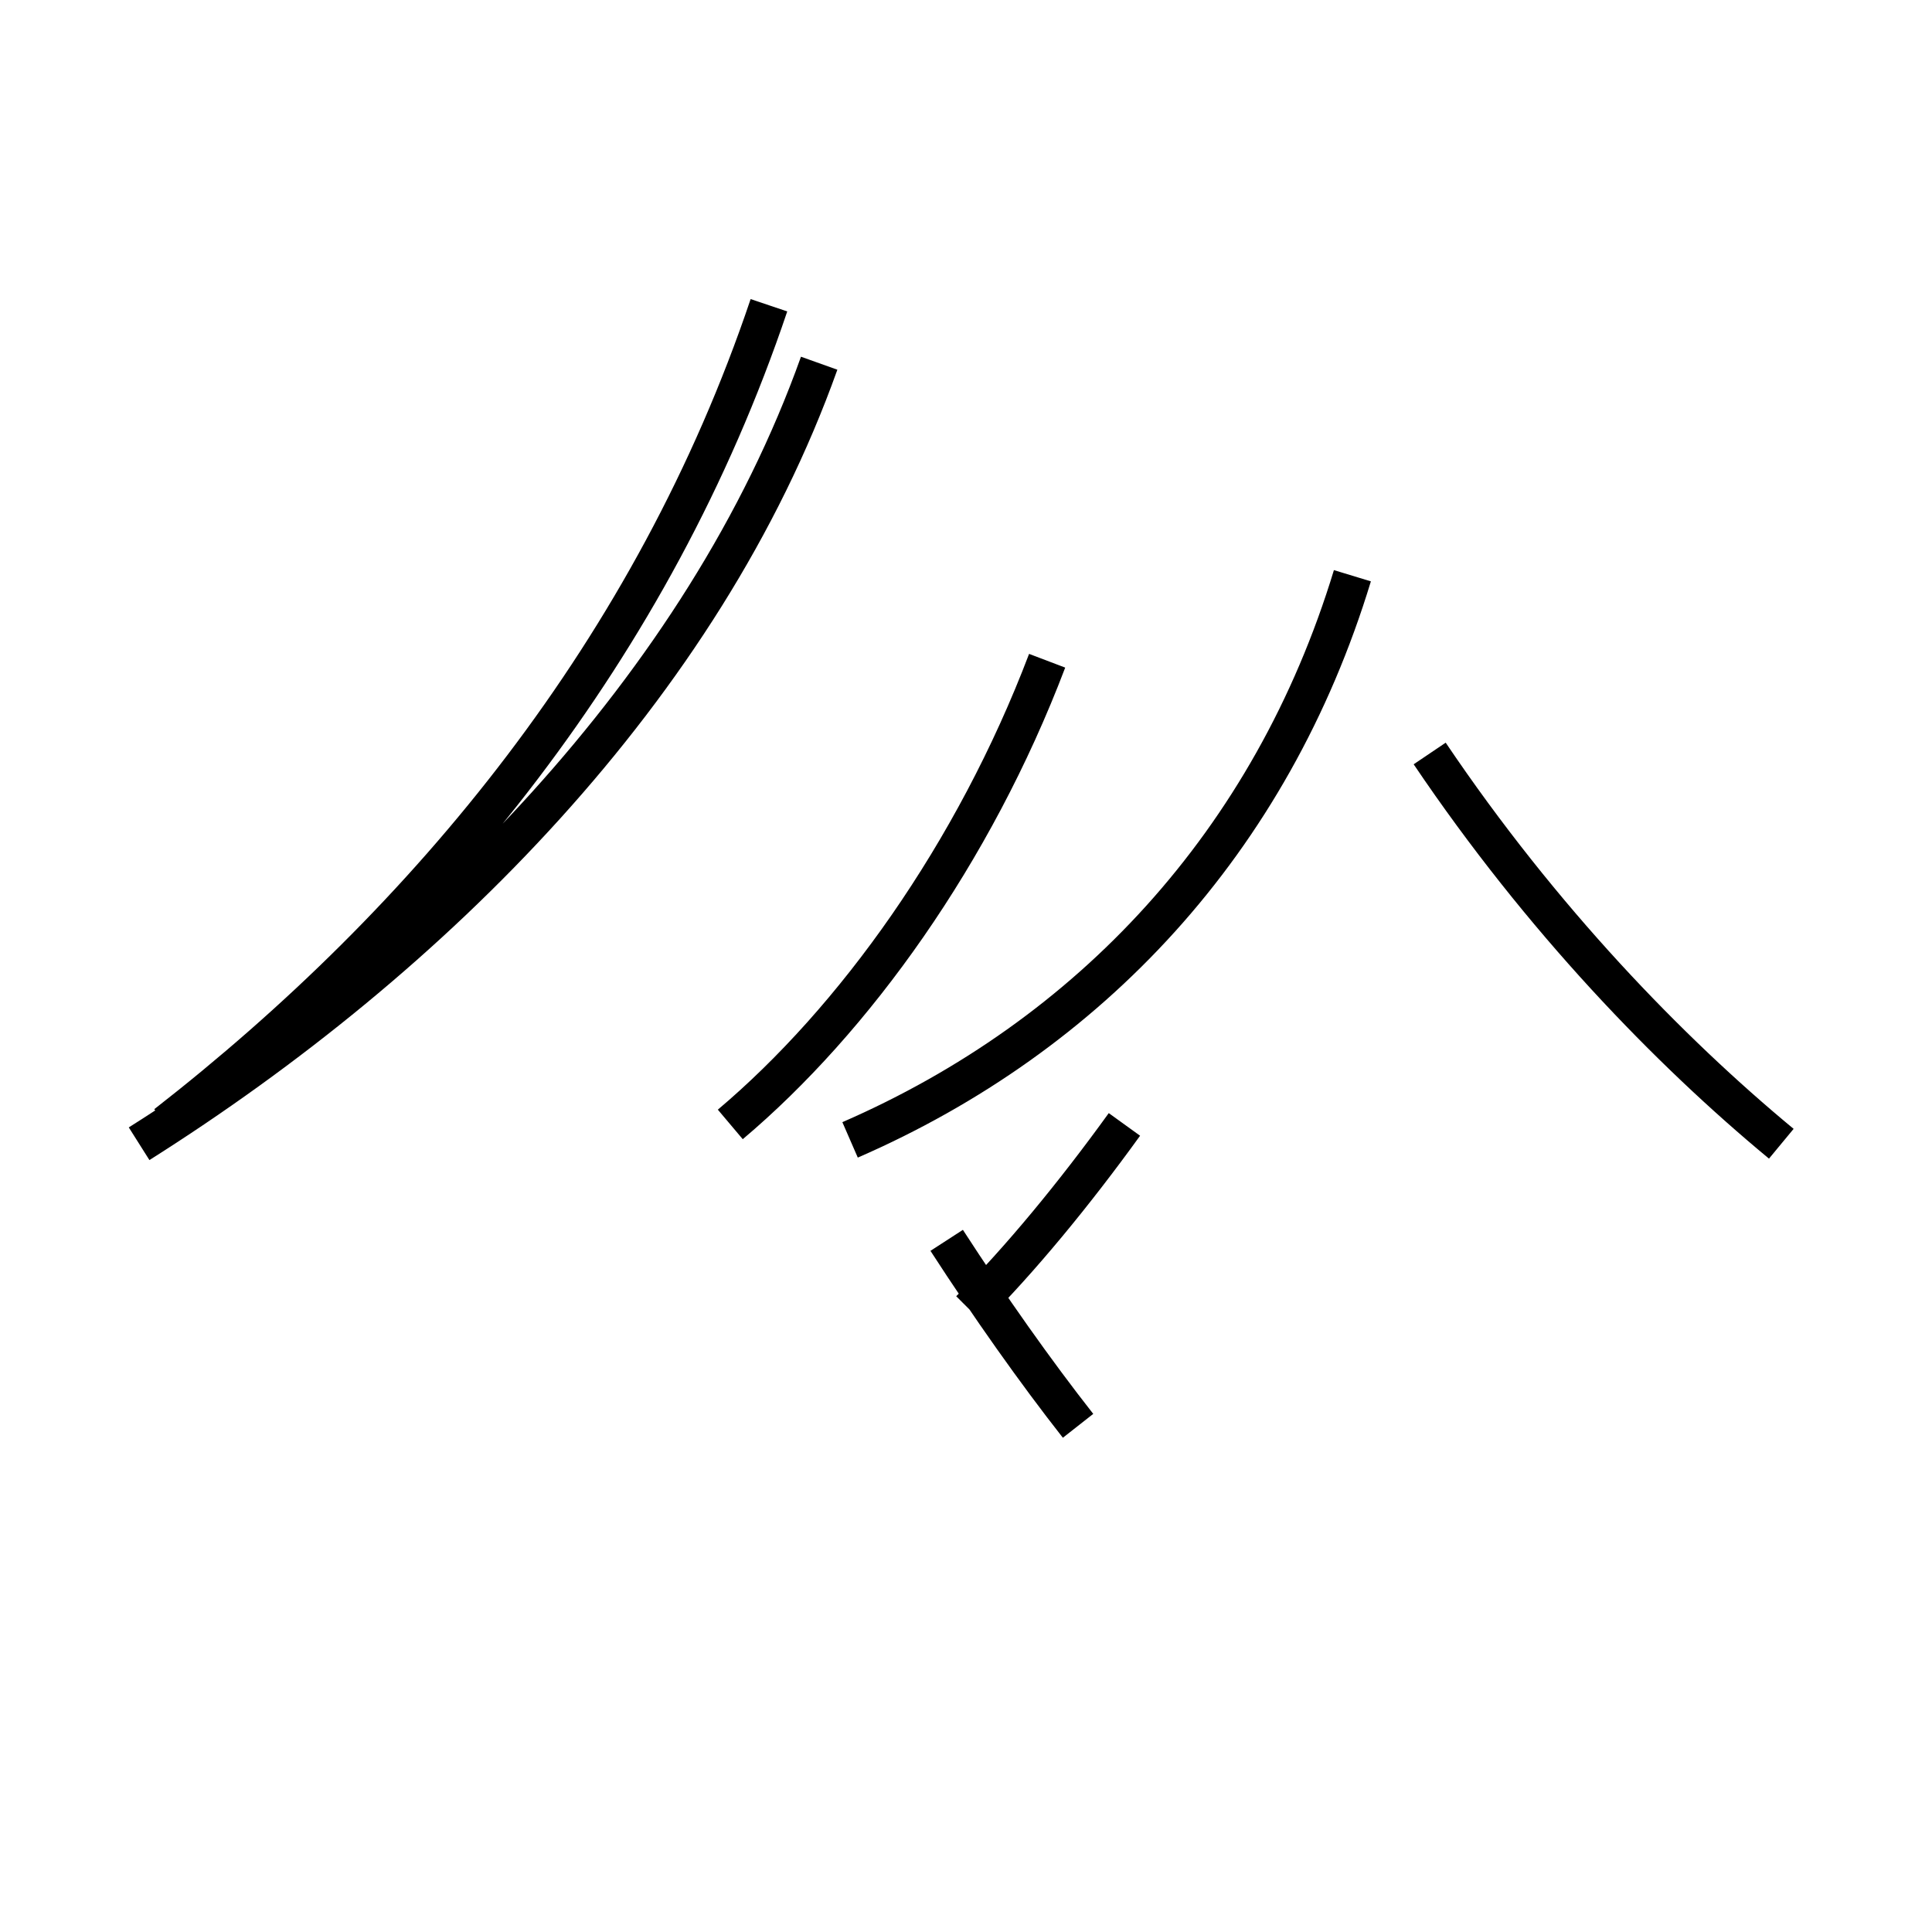 <?xml version='1.0' encoding='utf8'?>
<svg viewBox="0.0 -44.0 50.0 50.0" version="1.1" xmlns="http://www.w3.org/2000/svg">
<rect x="0.0" y="-44.0" width="50.0" height="50.0" fill="#808080" stroke="none"/>
<rect x="-1000" y="-1000" width="2000" height="2000" stroke="white" fill="white"/>
<g style="fill:none; stroke:#000000;  stroke-width:1">
<path d="M 3.6 14.4 C 11.2 19.2 18.2 26.2 21.2 34.6 M 4.3 14.9 C 11.1 20.2 16.9 27.2 19.9 36.1 M 46.1 14.4 C 43.2 16.8 39.9 20.2 37.0 24.5 M 22.0 14.5 C 28.2 17.2 32.9 22.2 35.0 29.1 M 18.9 14.9 C 22.1 17.6 25.2 21.9 27.1 26.9 M 25.1 10.1 C 26.4 11.4 27.8 13.1 29.1 14.9 M 27.9 7.1 C 26.8 8.5 25.6 10.2 24.5 11.9 " transform="scale(1, -1)" />
</g>
</svg>